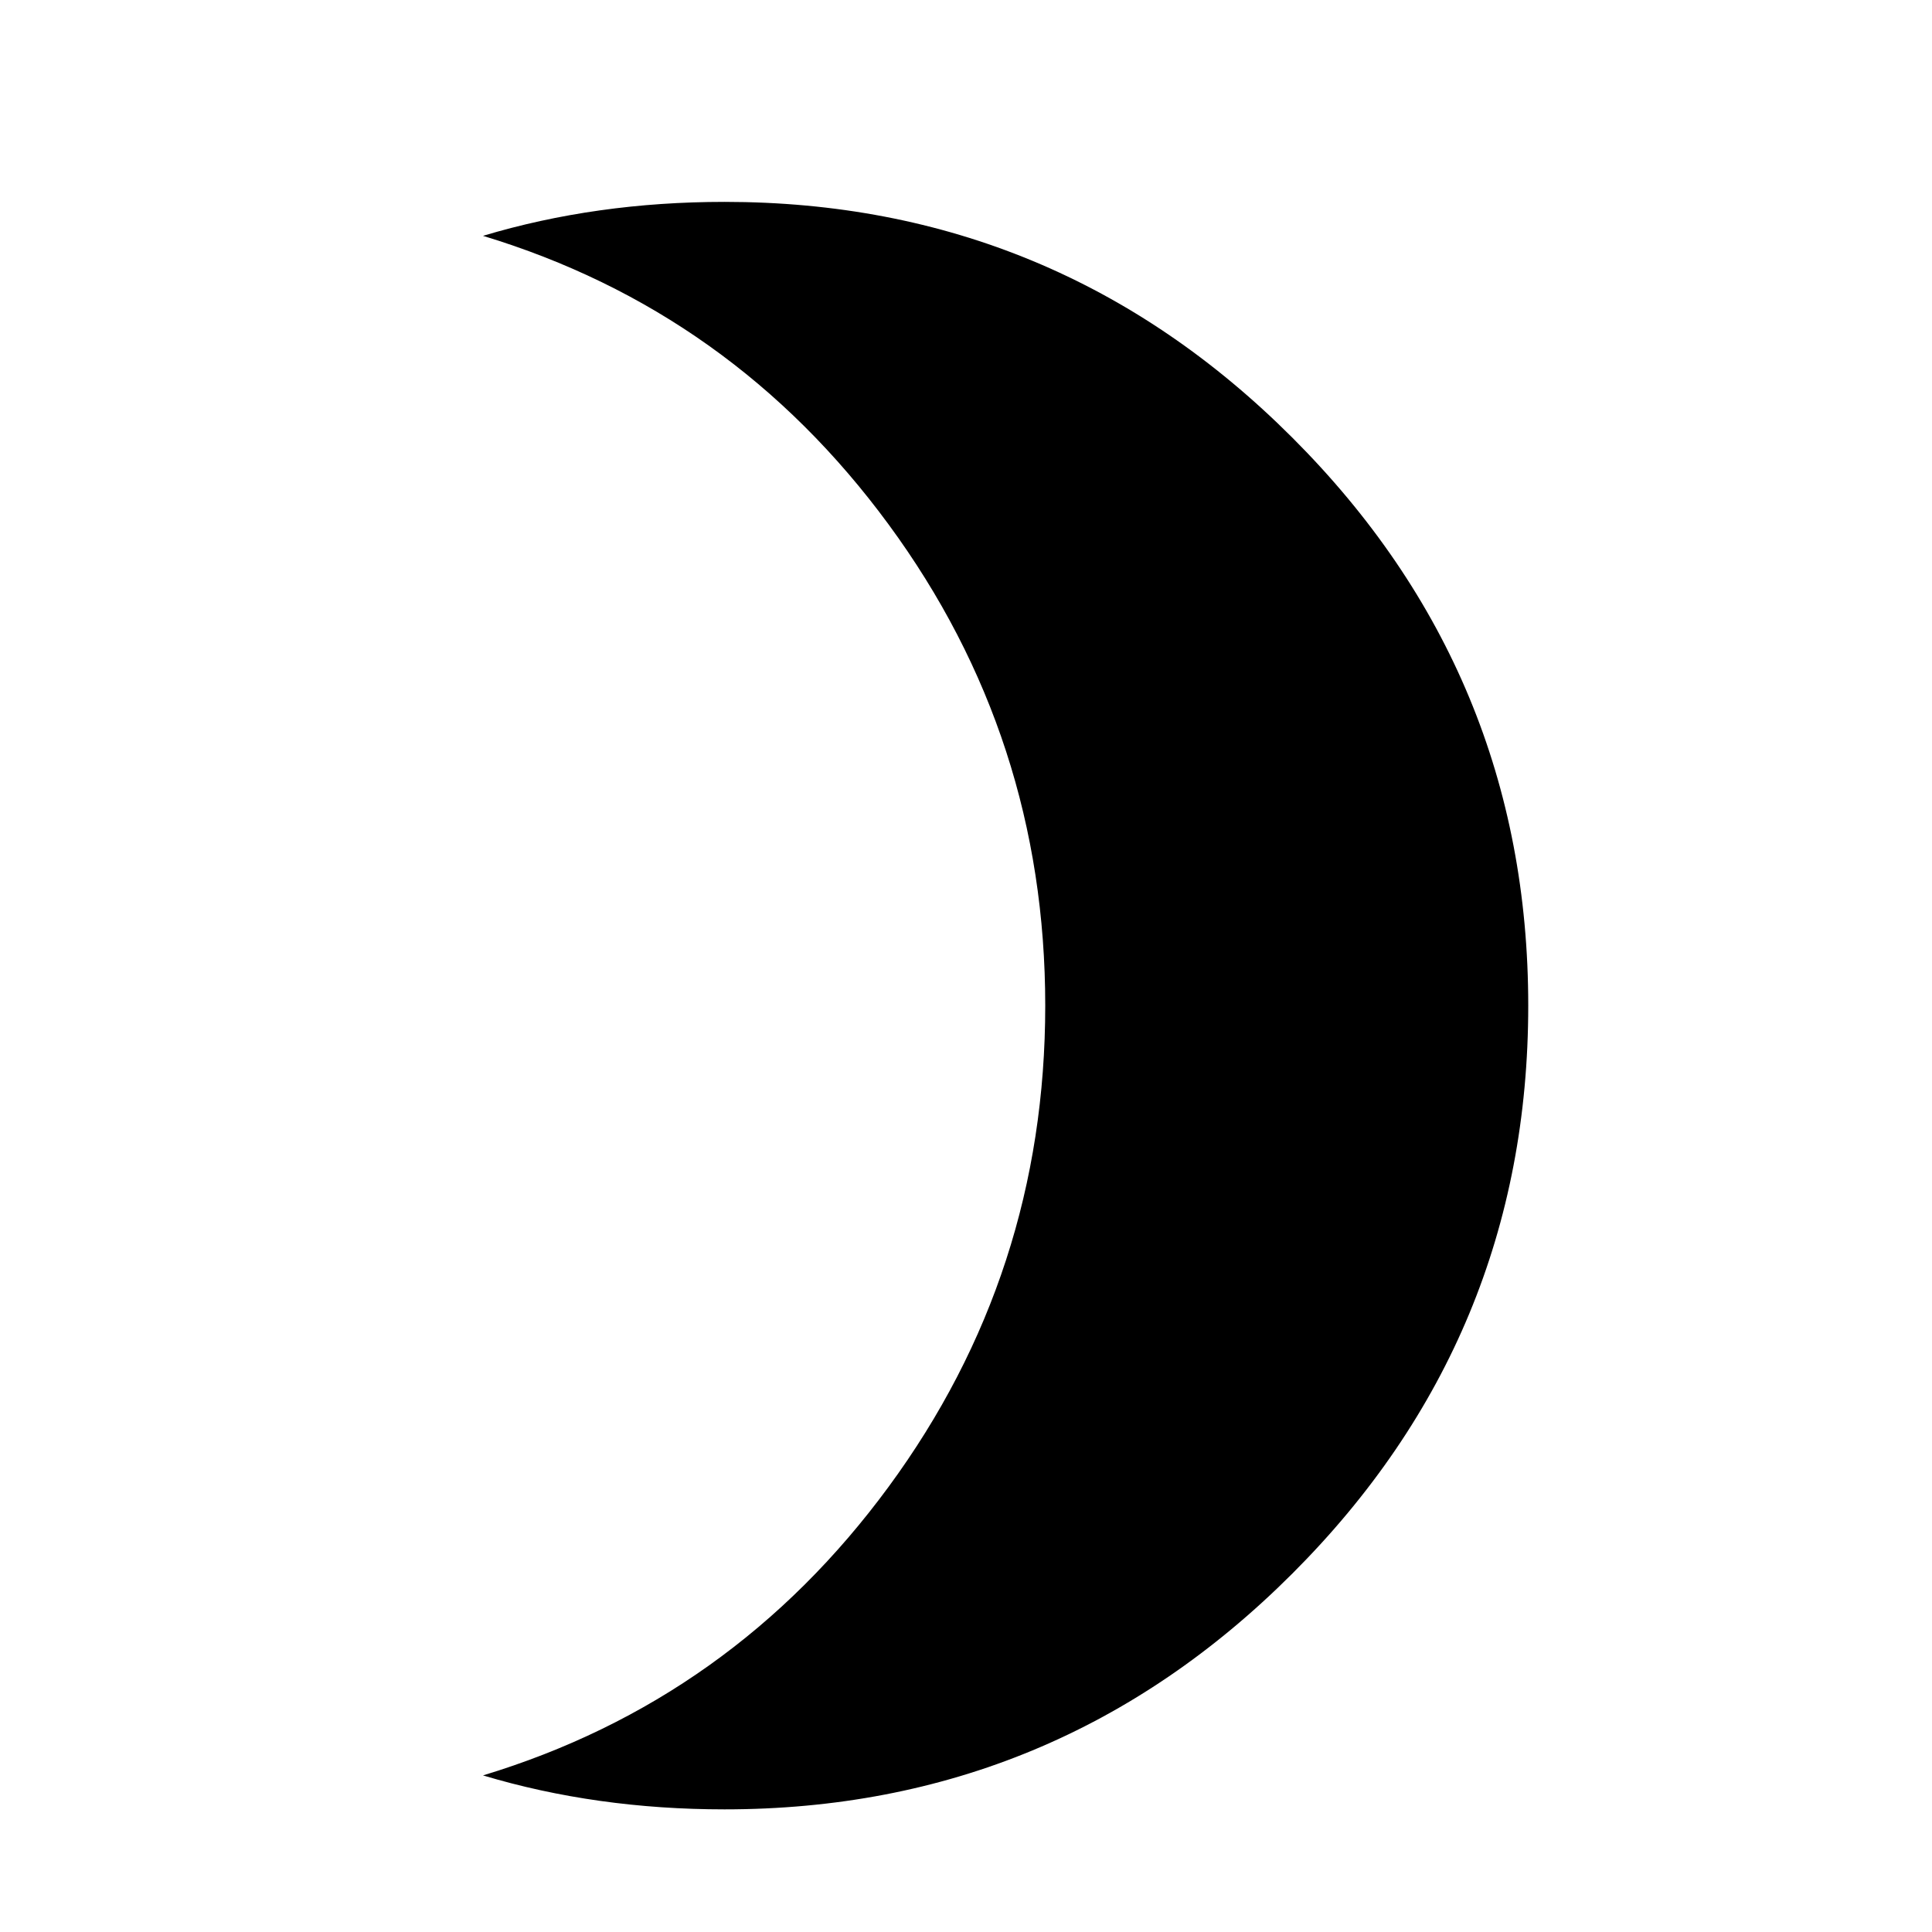 <svg xmlns="http://www.w3.org/2000/svg" viewBox="0 0 1024 1024"><path d="M384 107q176 0 301 125t125 301q0 176-125 301T384 959q-68 0-128-18 132-40 215-153t83-255q0-142-83-255T256 125q60-18 128-18z"/></svg>
